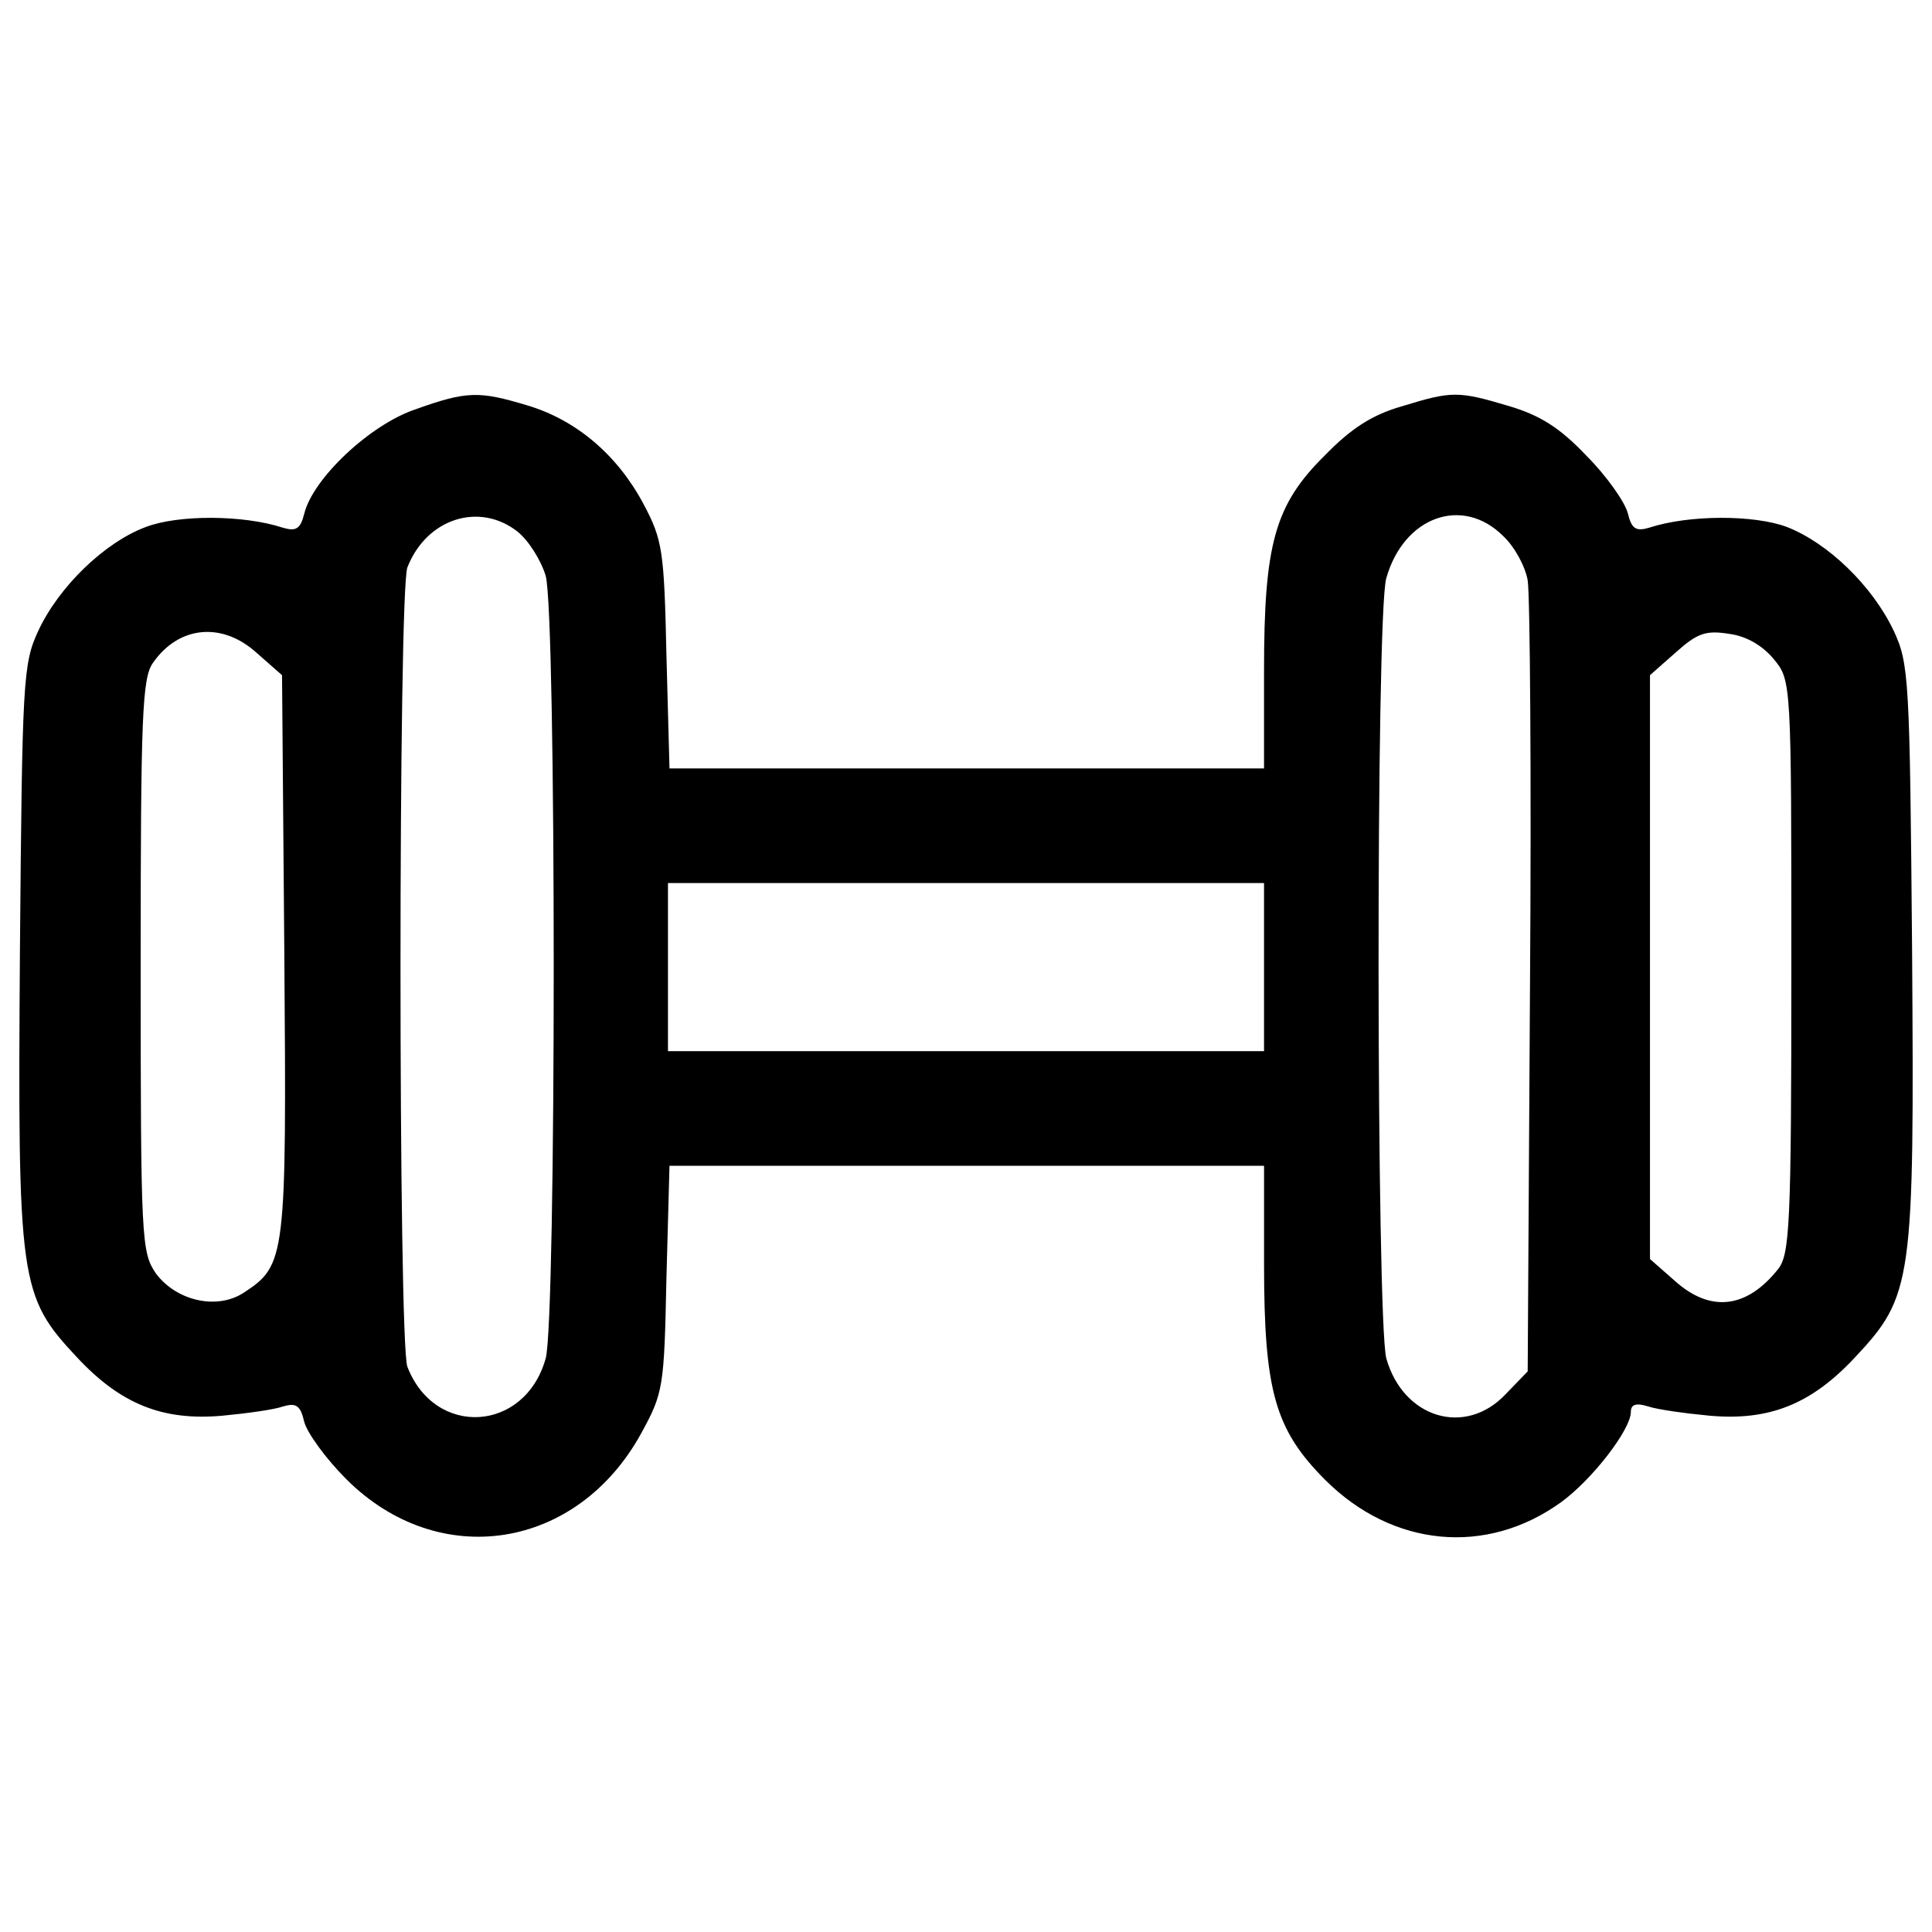 <?xml version="1.0" encoding="utf-8"?>
<!-- Svg Vector Icons : http://www.onlinewebfonts.com/icon -->
<!DOCTYPE svg PUBLIC "-//W3C//DTD SVG 1.1//EN" "http://www.w3.org/Graphics/SVG/1.1/DTD/svg11.dtd">
<svg version="1.1" xmlns="http://www.w3.org/2000/svg" xmlns:xlink="http://www.w3.org/1999/xlink" x="0px" y="0px" viewBox="0 0 1000 1000" enable-background="new 0 0 1000 1000" xml:space="preserve">
<g><g transform="translate(0,511) scale(0.1,-0.1)"><path d="M2152,2991.8c-237.3-79.1-534-360-577.5-541.9c-19.8-79.1-43.5-91-110.7-71.2c-205.7,67.3-541.9,67.3-708,4c-213.6-79.1-450.9-308.5-557.7-538c-79.1-170.1-83.1-253.1-94.9-1653.4c-11.9-1720.6-4-1787.9,296.7-2108.3c225.5-241.3,443-328.3,751.5-300.6c126.6,11.9,269,31.6,312.5,47.5c67.2,19.8,91,7.9,110.7-79.1c15.8-59.3,114.7-193.8,217.6-296.7c478.6-478.6,1194.6-367.9,1526.8,237.3c114.7,209.6,118.7,237.3,130.5,803l15.8,581.5H5004h1538.7v-506.3c0-656.6,55.4-858.3,316.4-1119.4c348.1-348.1,834.6-395.6,1222.3-114.7c162.2,118.7,359.9,375.8,359.9,466.7c0,39.6,27.7,47.5,91,27.7c47.5-15.8,189.9-35.6,316.4-47.5c308.5-27.7,526.1,59.3,751.5,300.6c300.6,320.4,308.5,387.7,296.7,2108.3c-11.9,1408.1-15.8,1483.3-94.9,1653.4c-110.8,233.4-340.2,454.9-553.8,538c-170.1,63.3-506.3,63.3-712-4c-67.2-19.8-91-7.9-110.8,75.2c-15.8,59.3-110.8,193.8-213.6,296.7c-138.4,146.4-241.3,209.7-399.5,257.1c-265,79.1-296.7,79.1-553.8,0c-154.2-43.5-265-114.7-399.5-253.2c-261.1-257.1-316.4-458.8-316.4-1115.5v-506.3H5004H3465.3l-15.8,585.4c-11.9,541.9-19.8,597.3-118.7,783.2c-134.5,253.1-348.1,435.1-601.2,510.3C2480.3,3086.7,2417.1,3086.7,2152,2991.8z M2678.1,2358.9c59.3-47.5,122.6-150.3,146.4-229.4c55.4-197.8,55.4-3852.7,0-4050.4c-106.8-383.7-573.5-411.4-715.9-43.5c-47.5,126.5-47.5,4010.9,0,4137.4C2207.4,2426.2,2480.3,2513.2,2678.1,2358.9z M7780.7,2335.2c59.3-55.4,114.7-158.2,126.6-229.4c11.9-67.3,19.8-1016.6,11.9-2108.3l-11.9-1985.7l-114.7-118.7c-209.6-221.5-530-122.6-617.1,185.9c-51.4,193.8-55.4,3852.7,0,4038.6C7266.5,2438,7571.1,2544.8,7780.7,2335.2z M1329.3,1730l130.5-114.7l11.9-1447.7c11.9-1570.3,7.9-1605.9-209.6-1748.3c-138.4-91-348.1-43.5-454.9,98.9c-75.2,110.8-79.1,170.1-79.1,1594.1c0,1293.4,7.9,1487.3,63.3,1566.4C925.8,1872.4,1151.3,1892.2,1329.3,1730z M9181,1698.4c91-110.7,91-114.7,91-1594.1c0-1344.8-7.9-1491.2-71.2-1566.4c-162.2-201.7-348.1-221.5-530-59.3l-130.5,114.7v1511v1511l134.5,118.7c110.7,98.9,154.2,114.7,276.9,94.9C9042.5,1817,9125.6,1765.6,9181,1698.4z M6542.6,104.3v-435.1H5000H3457.4v435.1v435.1H5000h1542.6V104.3z"/></g></g>
</svg>